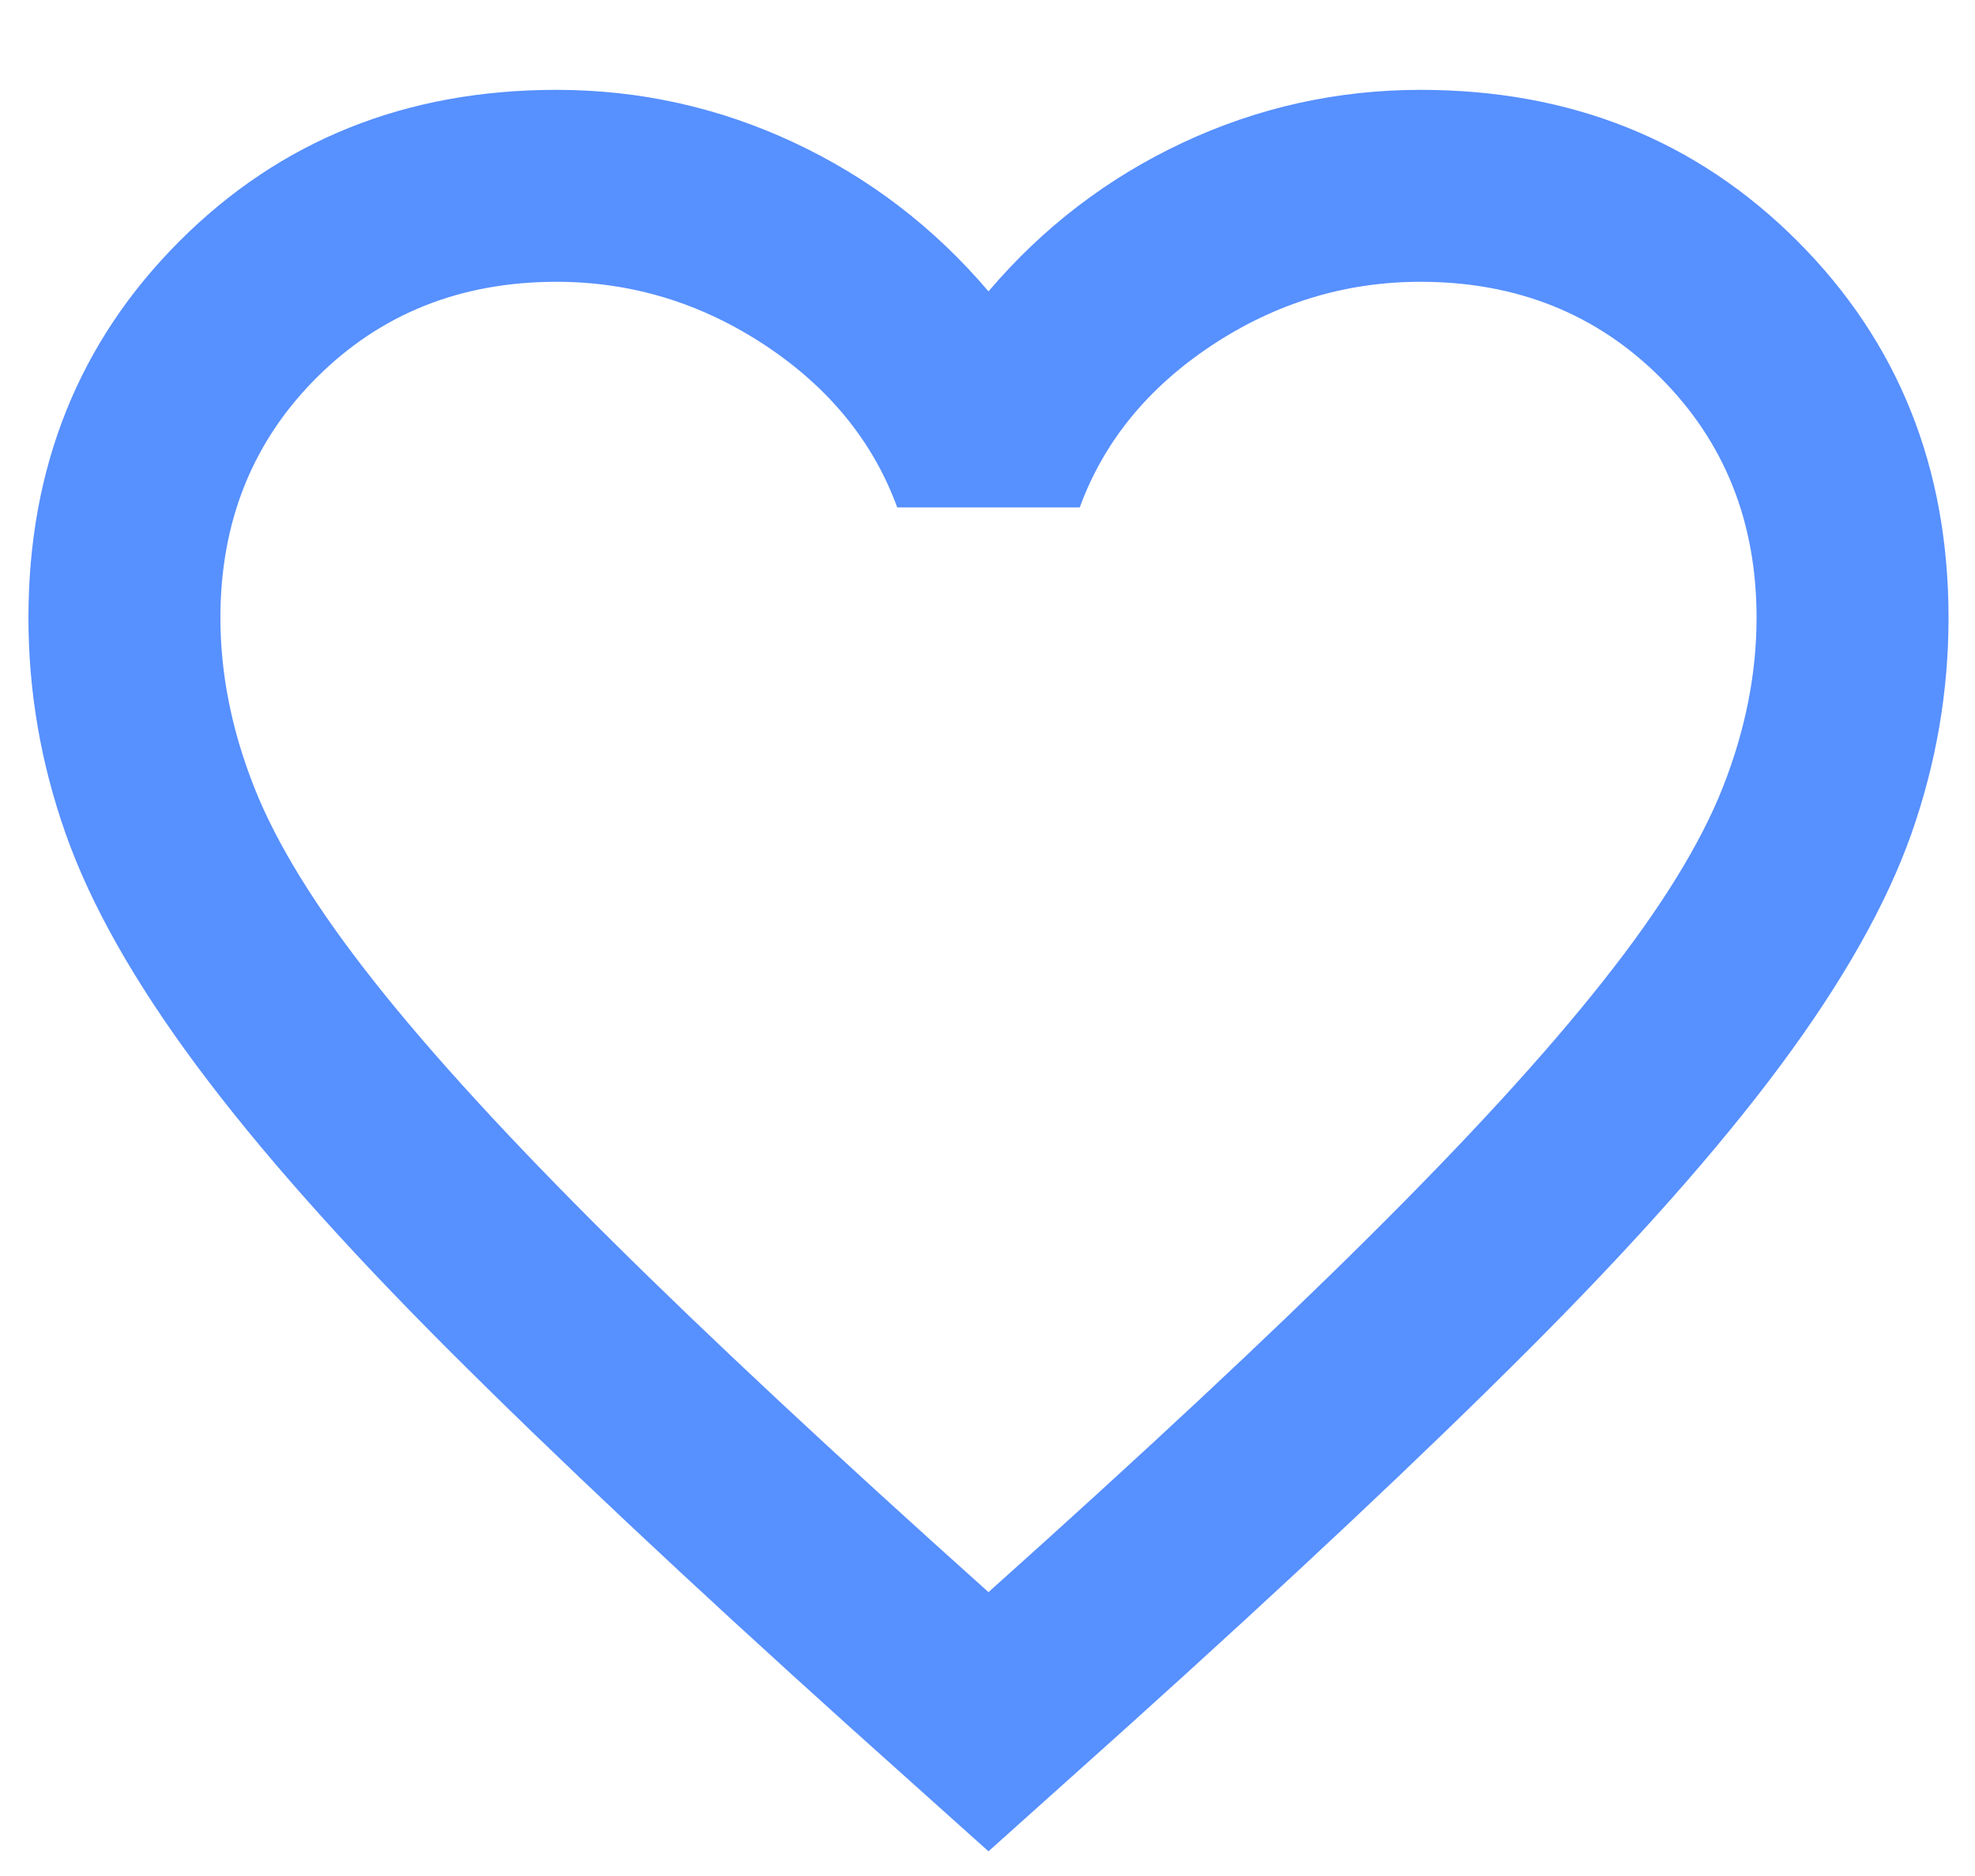 <svg width="20" height="19" viewBox="0 0 20 19" fill="none" xmlns="http://www.w3.org/2000/svg">
<path d="M10.01 18.75L8.6 17.486C6.964 16.012 5.611 14.74 4.541 13.67C3.472 12.601 2.621 11.641 1.989 10.79C1.357 9.939 0.916 9.157 0.665 8.444C0.413 7.731 0.288 7.002 0.288 6.257C0.288 4.734 0.798 3.462 1.819 2.441C2.84 1.42 4.112 0.91 5.635 0.91C6.478 0.91 7.28 1.088 8.041 1.444C8.803 1.801 9.459 2.303 10.01 2.951C10.561 2.303 11.217 1.801 11.979 1.444C12.74 1.088 13.543 0.91 14.385 0.91C15.908 0.91 17.18 1.42 18.201 2.441C19.222 3.462 19.732 4.734 19.732 6.257C19.732 7.002 19.607 7.731 19.356 8.444C19.104 9.157 18.663 9.939 18.031 10.79C17.399 11.641 16.548 12.601 15.479 13.67C14.409 14.74 13.056 16.012 11.42 17.486L10.01 18.75ZM10.01 16.125C11.566 14.732 12.846 13.537 13.85 12.54C14.855 11.543 15.649 10.677 16.232 9.939C16.816 9.202 17.221 8.546 17.448 7.97C17.674 7.395 17.788 6.824 17.788 6.257C17.788 5.285 17.464 4.475 16.816 3.826C16.168 3.178 15.357 2.854 14.385 2.854C13.623 2.854 12.919 3.069 12.271 3.498C11.622 3.928 11.177 4.475 10.934 5.139H9.086C8.843 4.475 8.398 3.928 7.75 3.498C7.101 3.069 6.397 2.854 5.635 2.854C4.663 2.854 3.853 3.178 3.205 3.826C2.556 4.475 2.232 5.285 2.232 6.257C2.232 6.824 2.346 7.395 2.573 7.97C2.799 8.546 3.205 9.202 3.788 9.939C4.371 10.677 5.165 11.543 6.17 12.54C7.174 13.537 8.455 14.732 10.01 16.125Z" fill="#5790FF"/>
</svg>
